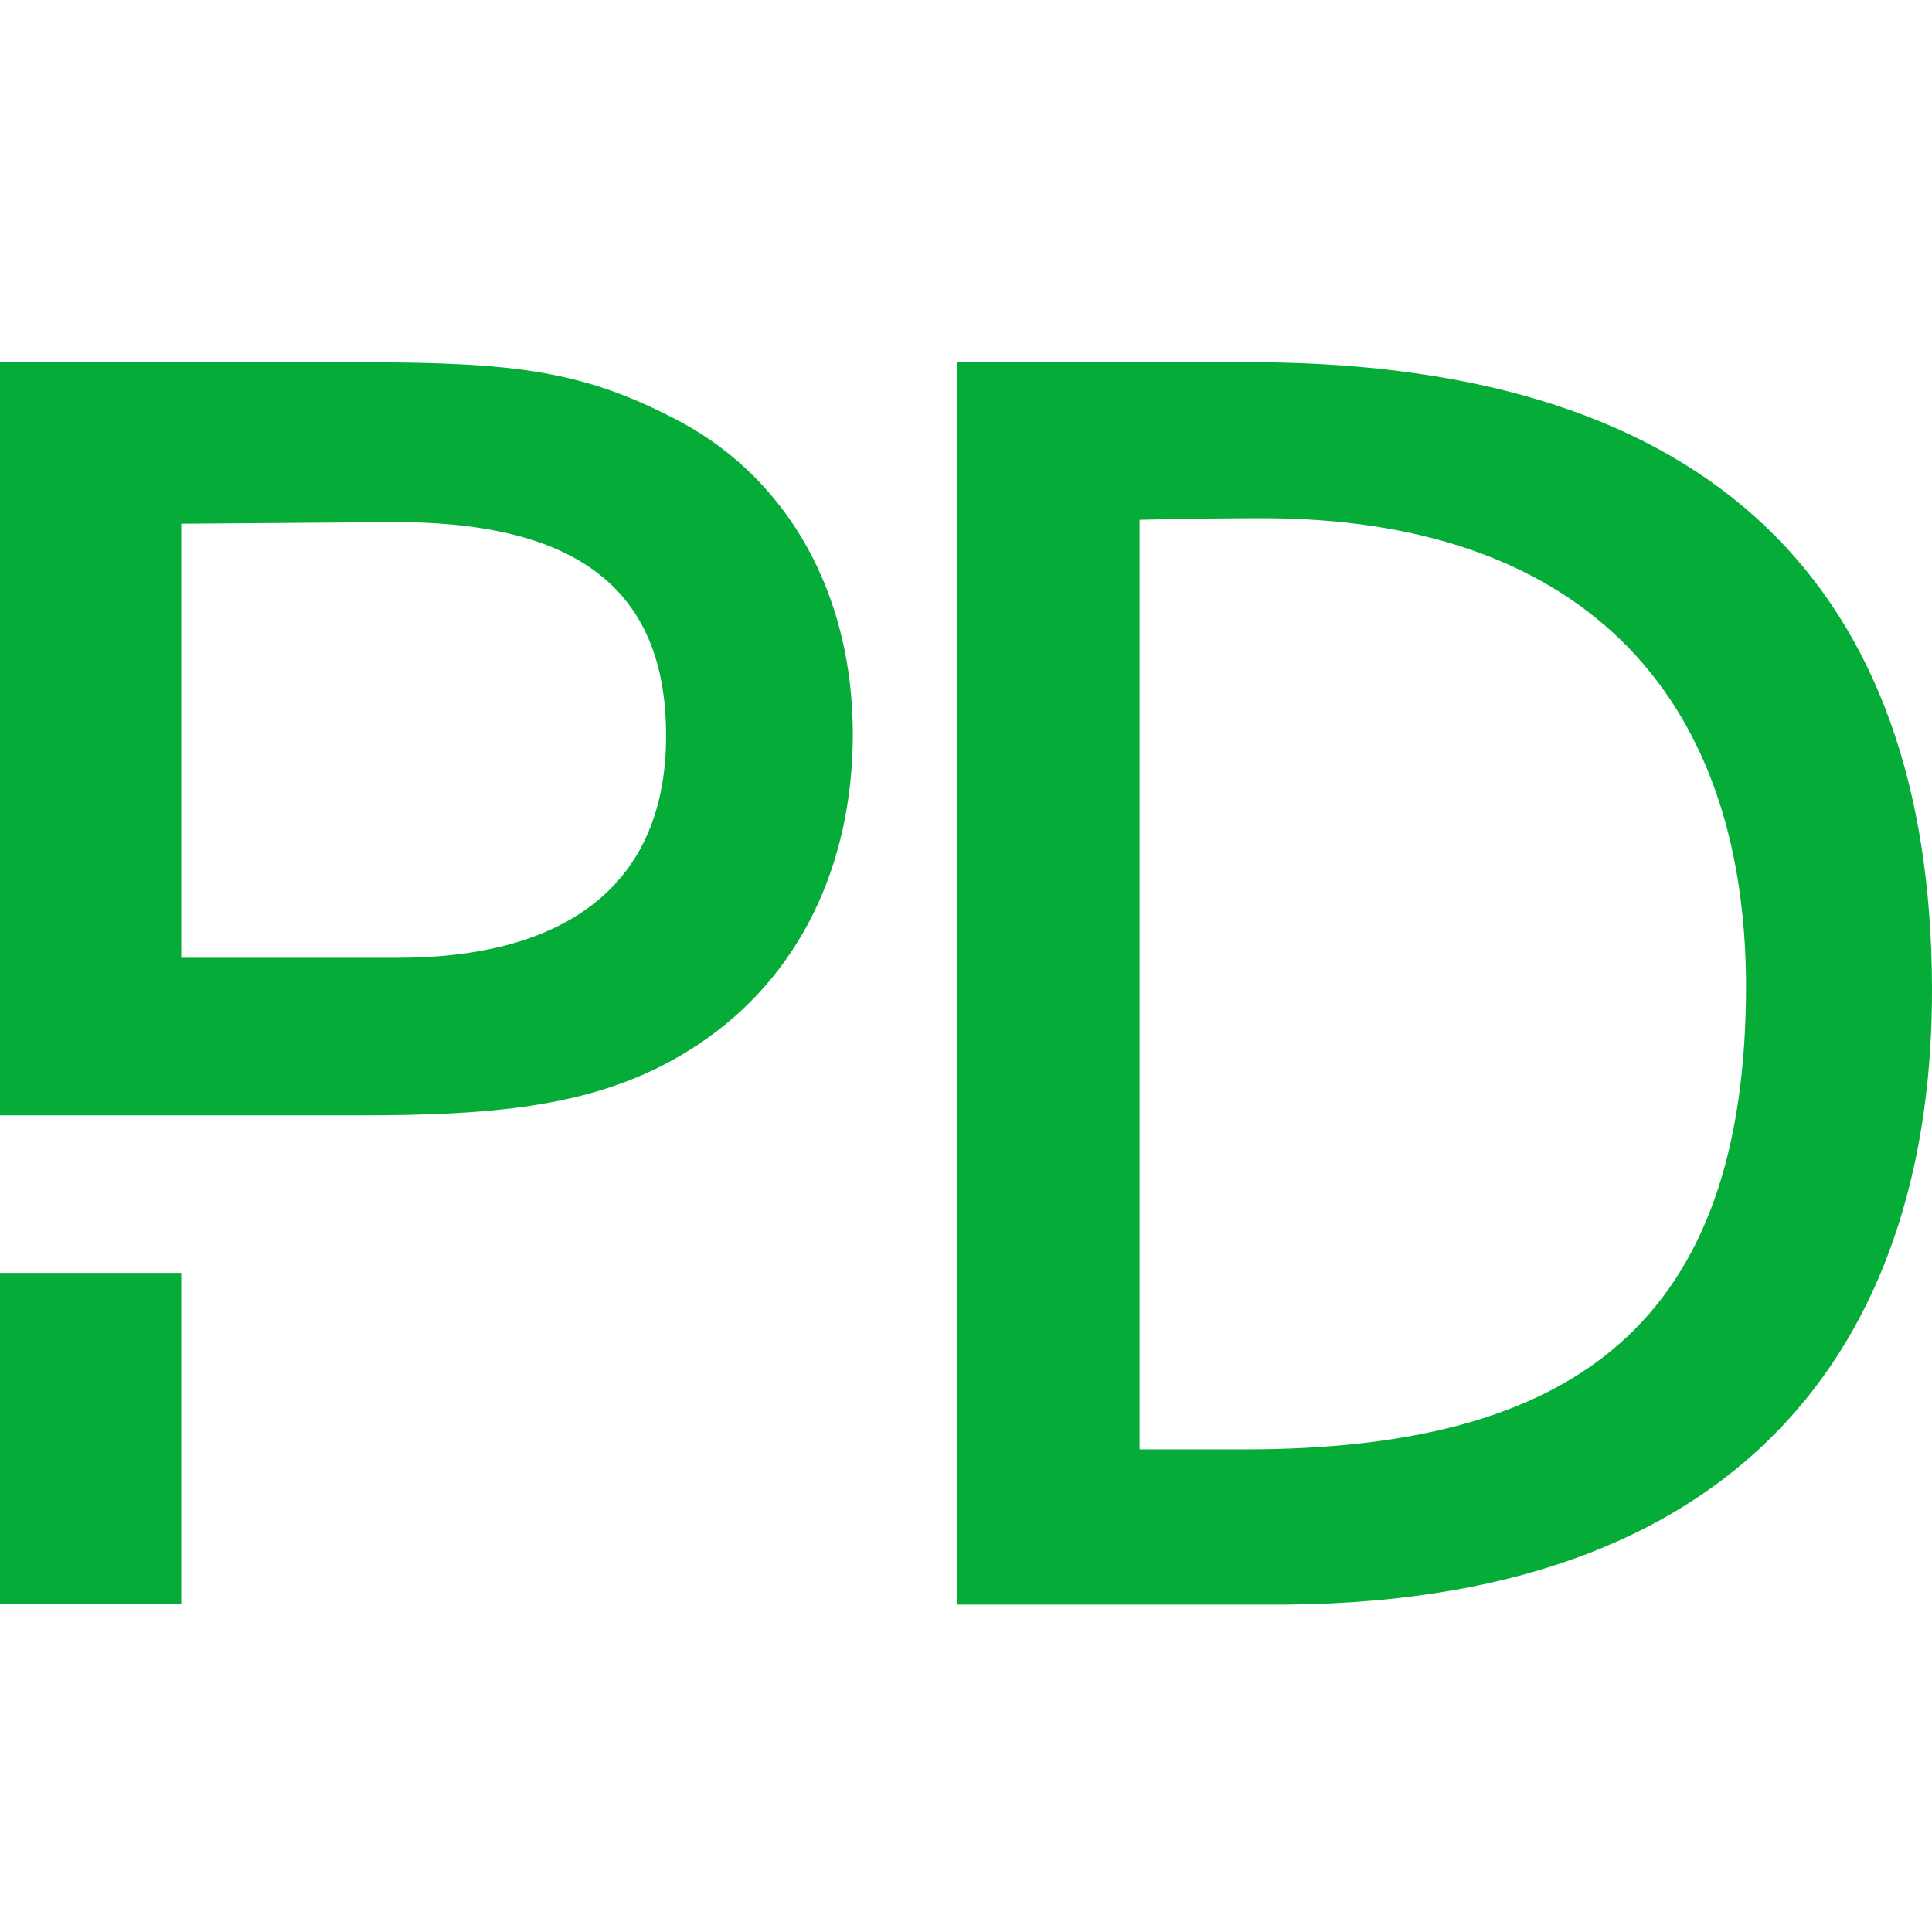 <svg width="48" height="48" viewBox="0 0 48 48" fill="none" xmlns="http://www.w3.org/2000/svg"><path d="M4.503 31.625H0v8.22h4.503v-8.22zM16.958 10.507C14.541 9.215 12.865 9 8.908 9H0v18.711h8.869c3.528 0 6.16-.215 8.479-1.762 2.534-1.683 3.84-4.482 3.84-7.711 0-3.503-1.618-6.302-4.23-7.731zM9.902 23.796H4.503V13.012l5.087-.039c4.639-.059 6.959 1.585 6.959 5.304 0 3.993-2.865 5.519-6.647 5.519zM23.752 9h7.524c11.267.078 16.685 5.598 16.724 15.501.039 8.435-4.308 15.246-15.984 15.364H23.771V9h-.019zm4.561 27.009h2.631c8.167 0 12.436-3.131 12.436-11.528-.019-7.379-4.249-11.606-12.007-11.606-1.501 0-3.06.039-3.06.039v23.095z" fill="#06AC38"/></svg>